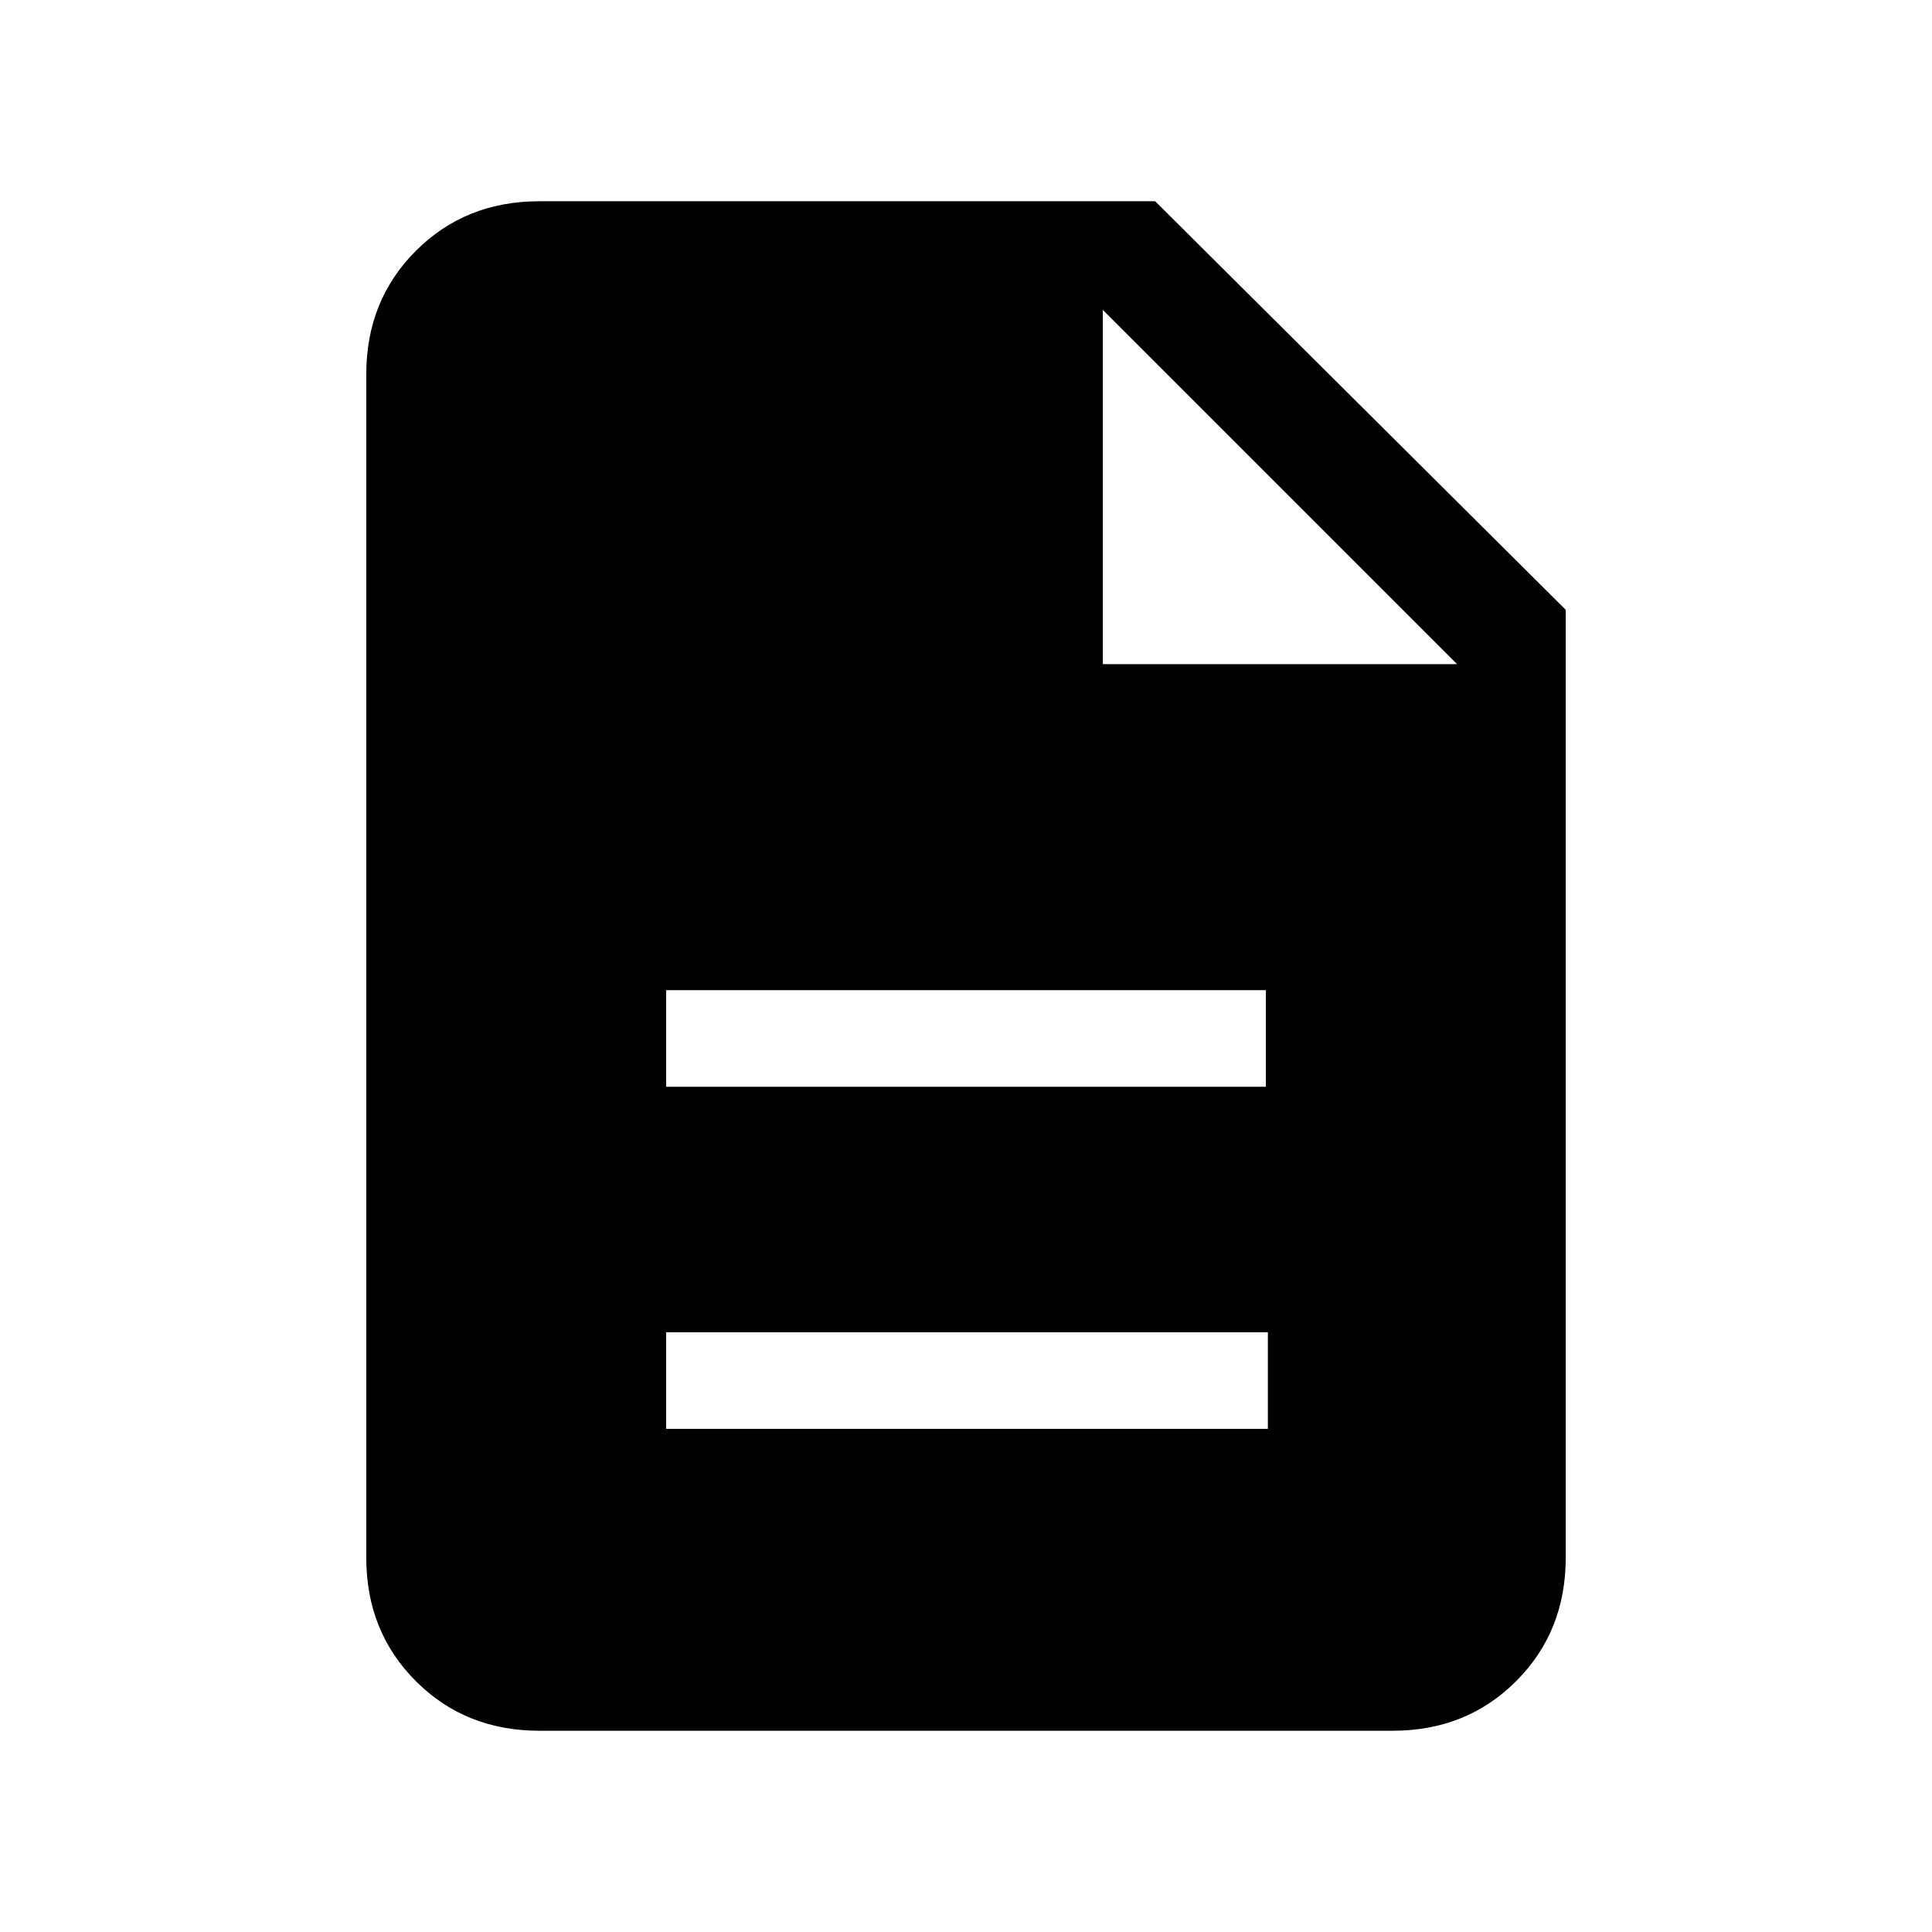 <svg xmlns="http://www.w3.org/2000/svg" height="24" viewBox="0 -960 960 960" width="24"><path d="M331-250h299v-48H331v48Zm0-170h298v-48H331v48Zm-63 320q-36.73 0-61.36-24.64Q182-149.27 182-186v-588q0-36.72 24.64-61.36Q231.27-860 268-860h306l204 203v471q0 36.73-24.64 61.36Q728.72-100 692-100H268Zm280-530h176L548-806v176Z"/></svg>